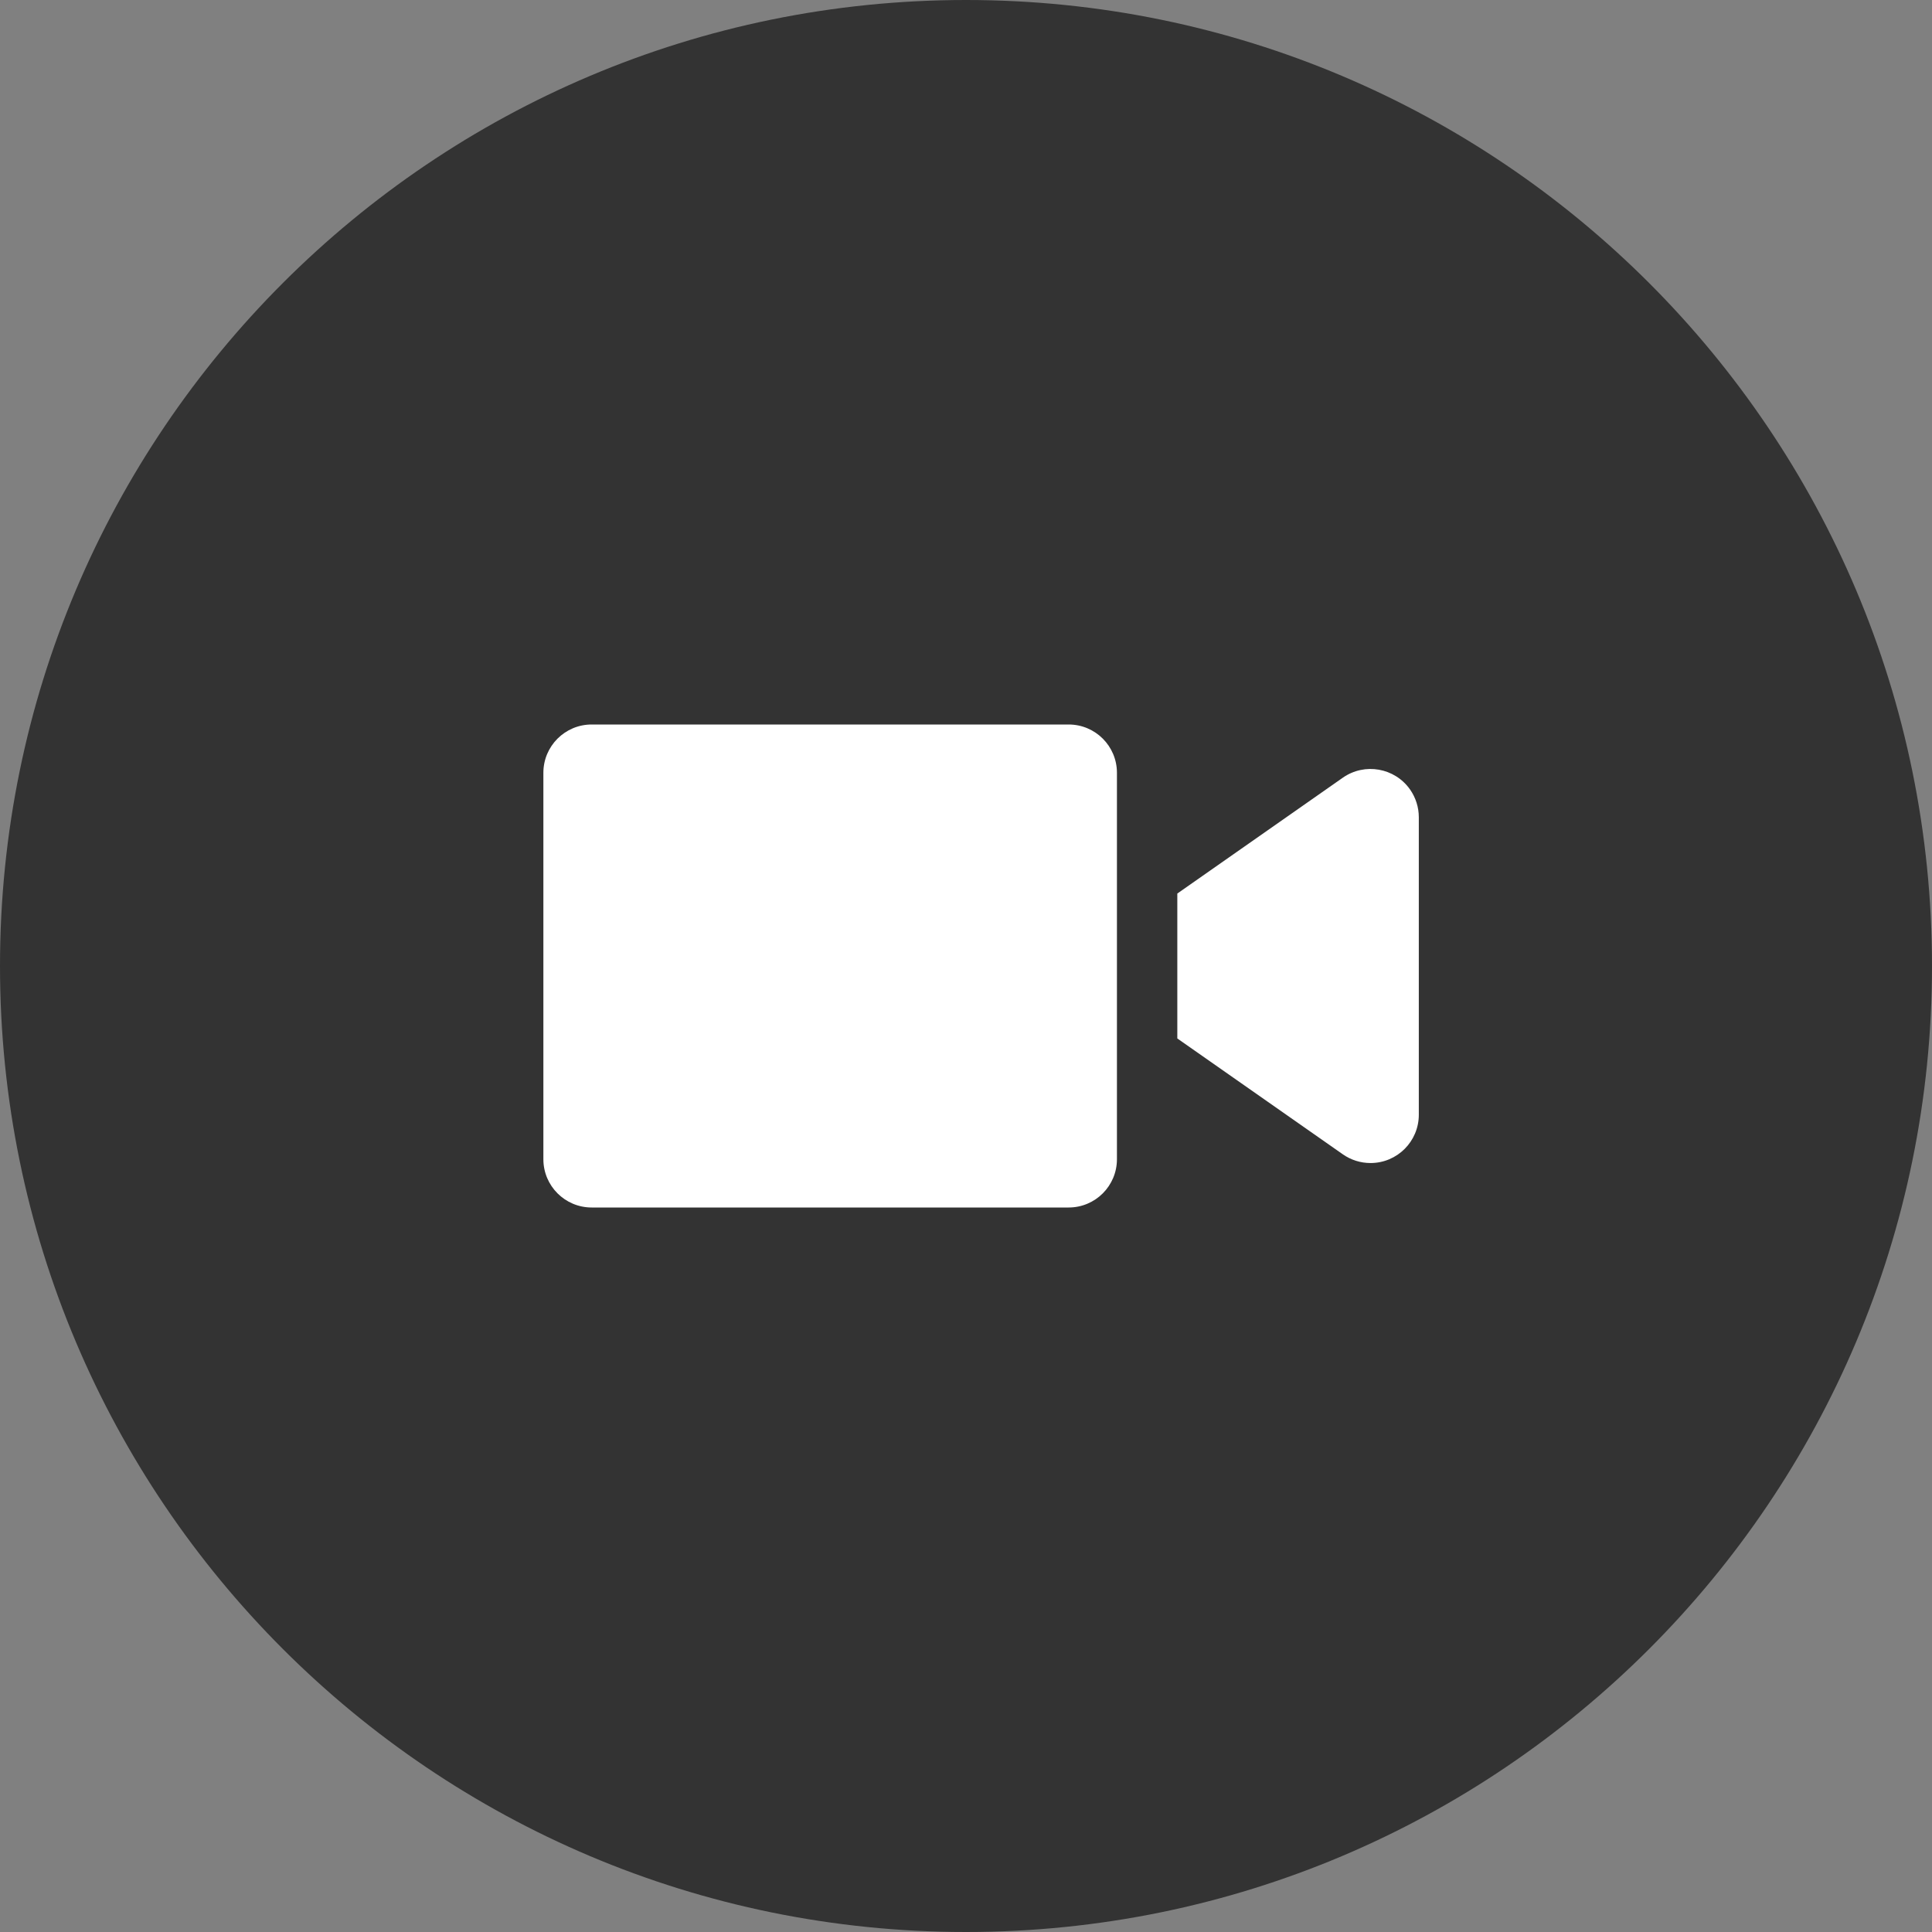 <svg width="64" height="64" viewBox="0 0 64 64" fill="none" xmlns="http://www.w3.org/2000/svg">
<rect x="0" y="0" width="64" height="64" fill="#808080" stroke="none"/>
<g clip-path="url(#clip0_134_20054)">
<path d="M32 64C49.673 64 64 49.673 64 32C64 14.327 49.673 0 32 0C14.327 0 0 14.327 0 32C0 49.673 14.327 64 32 64Z" fill="black" fill-opacity="0.6"/>
<path d="M19.6 24H35.4C36.284 24 37 24.716 37 25.6V38.4C37 39.284 36.284 40 35.4 40H19.6C18.716 40 18 39.284 18 38.4V25.6C18 24.716 18.716 24 19.6 24ZM39 29.6L44.483 25.762C45.206 25.256 46.204 25.432 46.711 26.155C46.899 26.424 47 26.745 47 27.073V36.927C47 37.811 46.284 38.527 45.4 38.527C45.072 38.527 44.751 38.426 44.483 38.238L39 34.4V29.6Z" fill="white"/>
</g>
<defs>
<clipPath id="clip0_134_20054">
<rect width="64" height="64" fill="white"/>
</clipPath>
</defs>
</svg>
